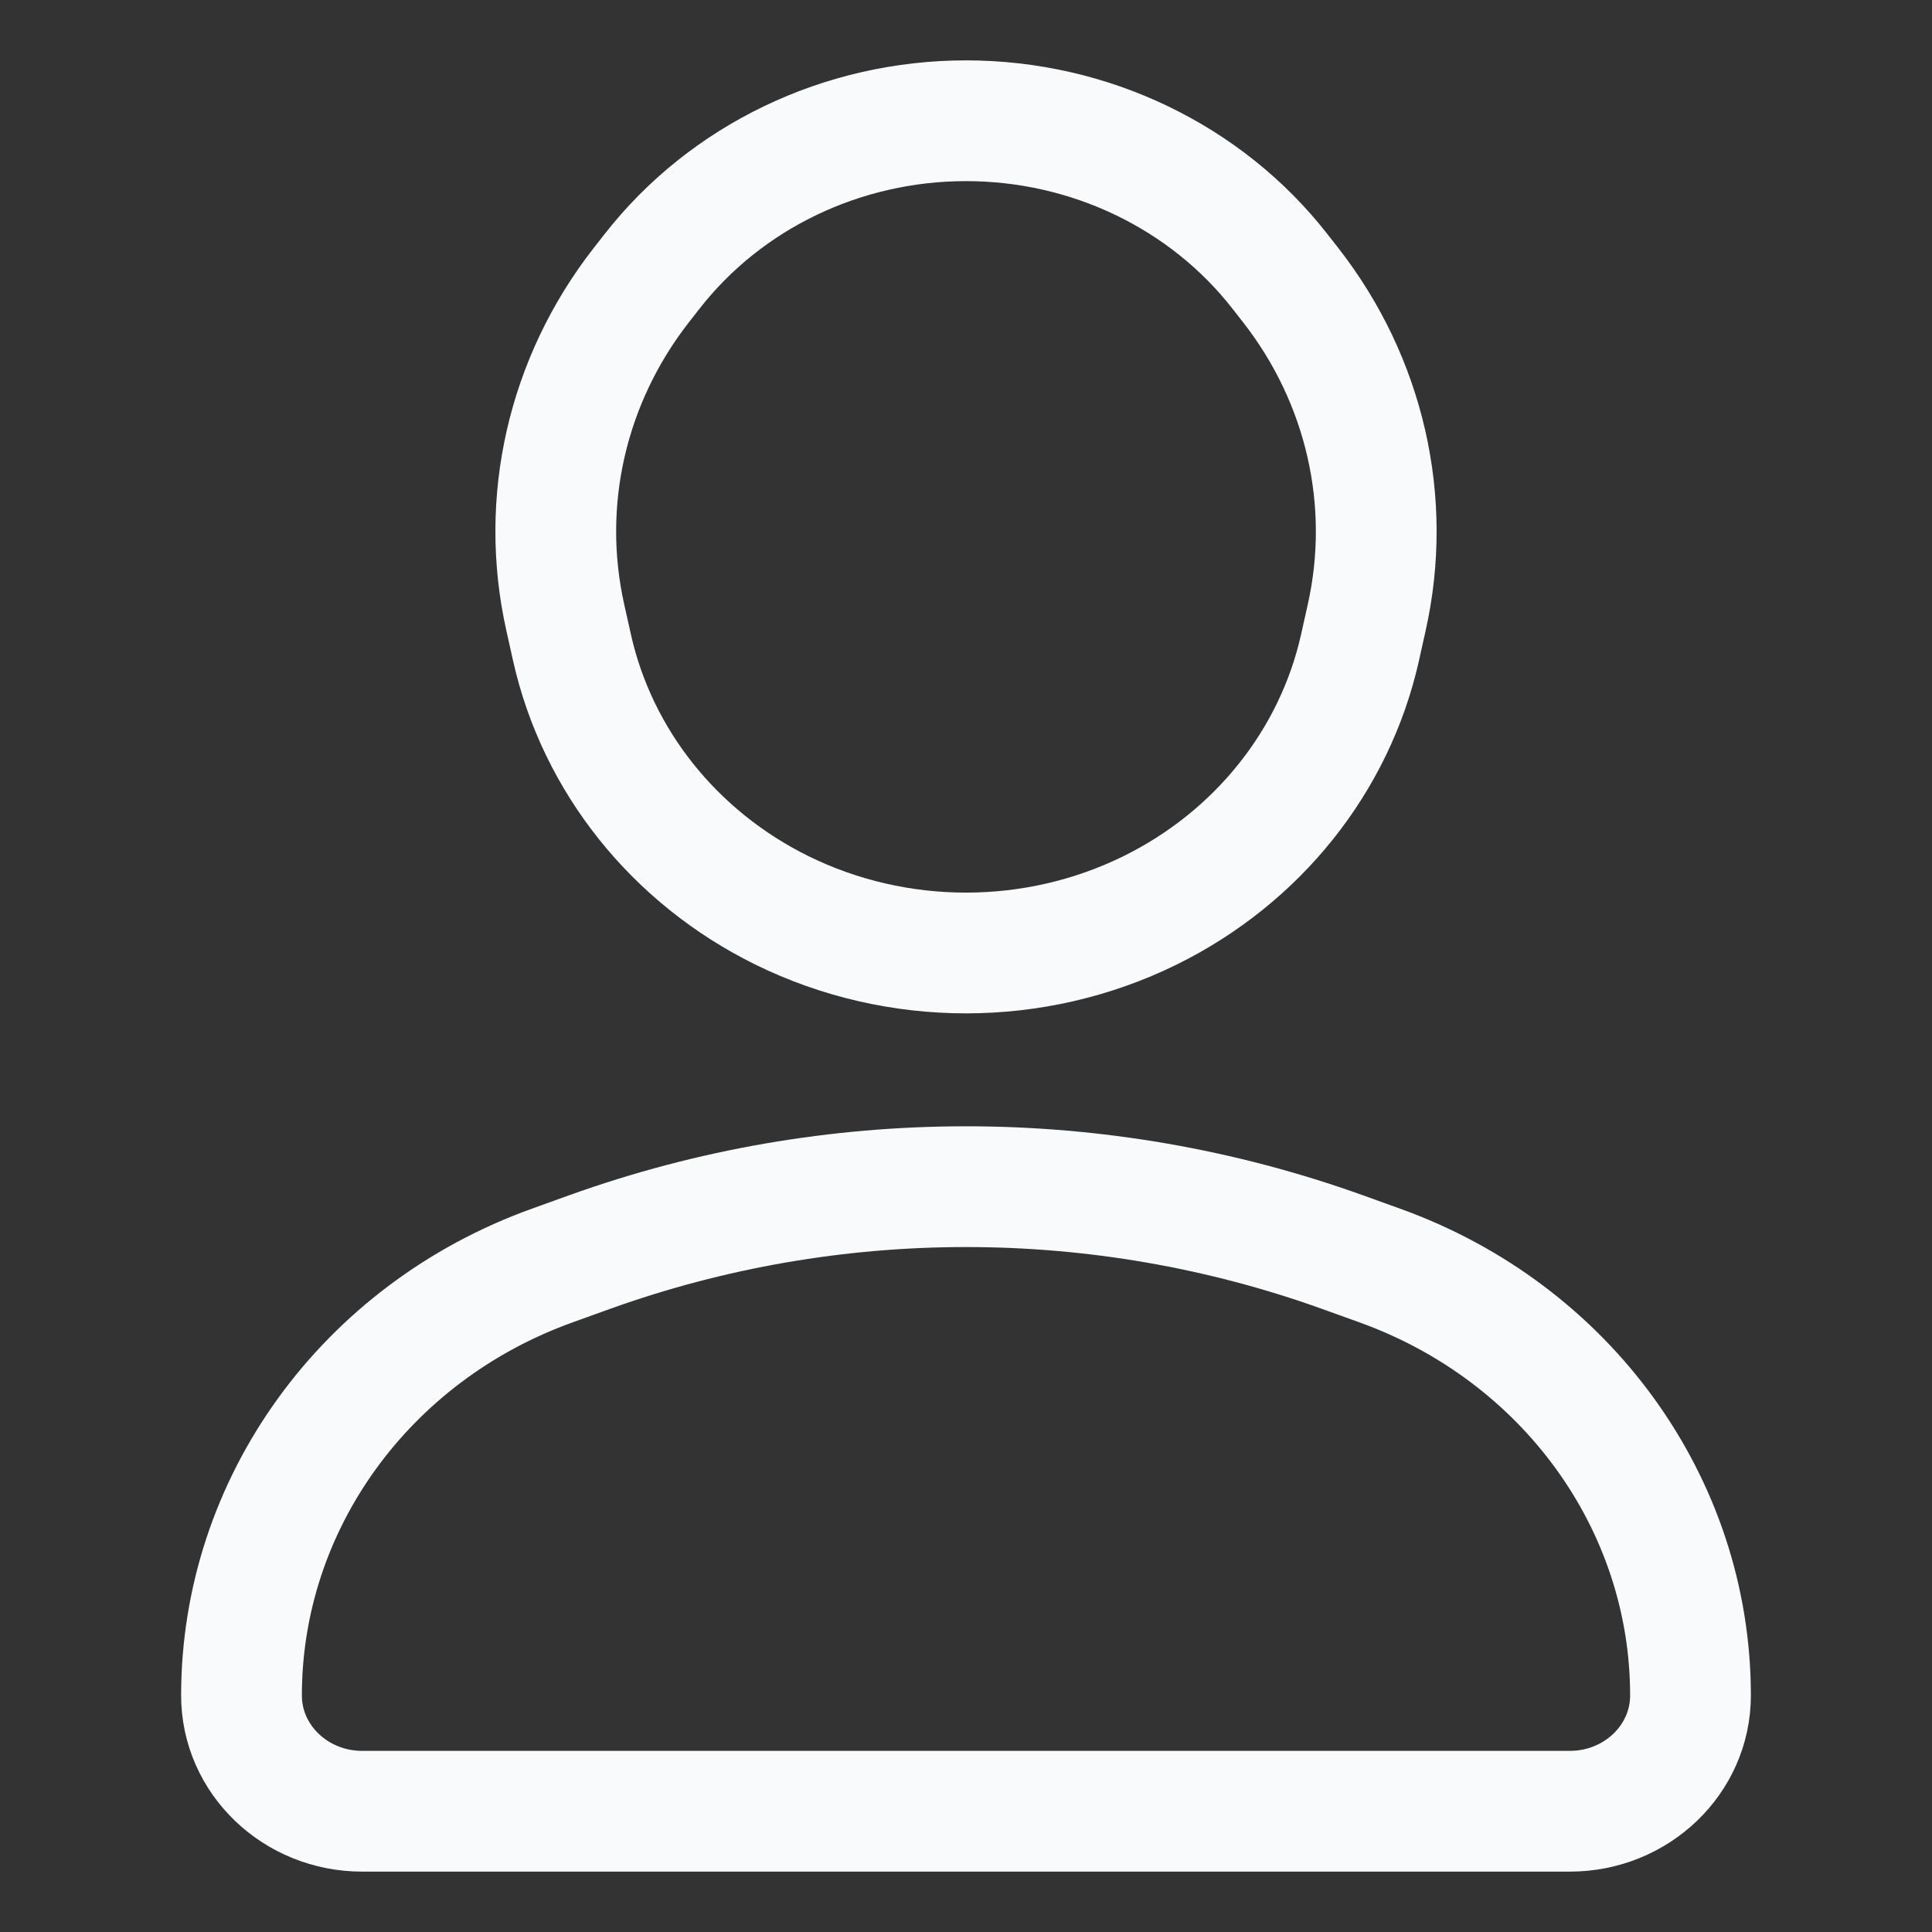 <svg xmlns="http://www.w3.org/2000/svg" width="16" height="16" fill="none" viewBox="0 0 16 16"><rect x="0" y="0" width="16" height="16" fill="#333333" stroke="none"/><path stroke="#F9FAFB" stroke-linecap="square" stroke-linejoin="round" d="M13 15H3C2.448 15 2 14.571 2 14.041C2 12.456 3.026 11.036 4.575 10.48L4.883 10.369C6.893 9.647 9.107 9.647 11.117 10.369L11.425 10.48C12.974 11.036 14 12.456 14 14.041C14 14.571 13.552 15 13 15Z"/><path stroke="#F9FAFB" stroke-linecap="square" stroke-linejoin="round" d="M6.475 7.539C7.432 8.01 8.568 8.01 9.525 7.539C10.415 7.1 11.053 6.301 11.263 5.363L11.319 5.112C11.533 4.152 11.304 3.151 10.691 2.364L10.601 2.249C9.988 1.463 9.024 1 8 1C6.976 1 6.012 1.463 5.399 2.249L5.309 2.364C4.696 3.151 4.467 4.152 4.681 5.112L4.737 5.363C4.947 6.301 5.585 7.1 6.475 7.539Z"/></svg>